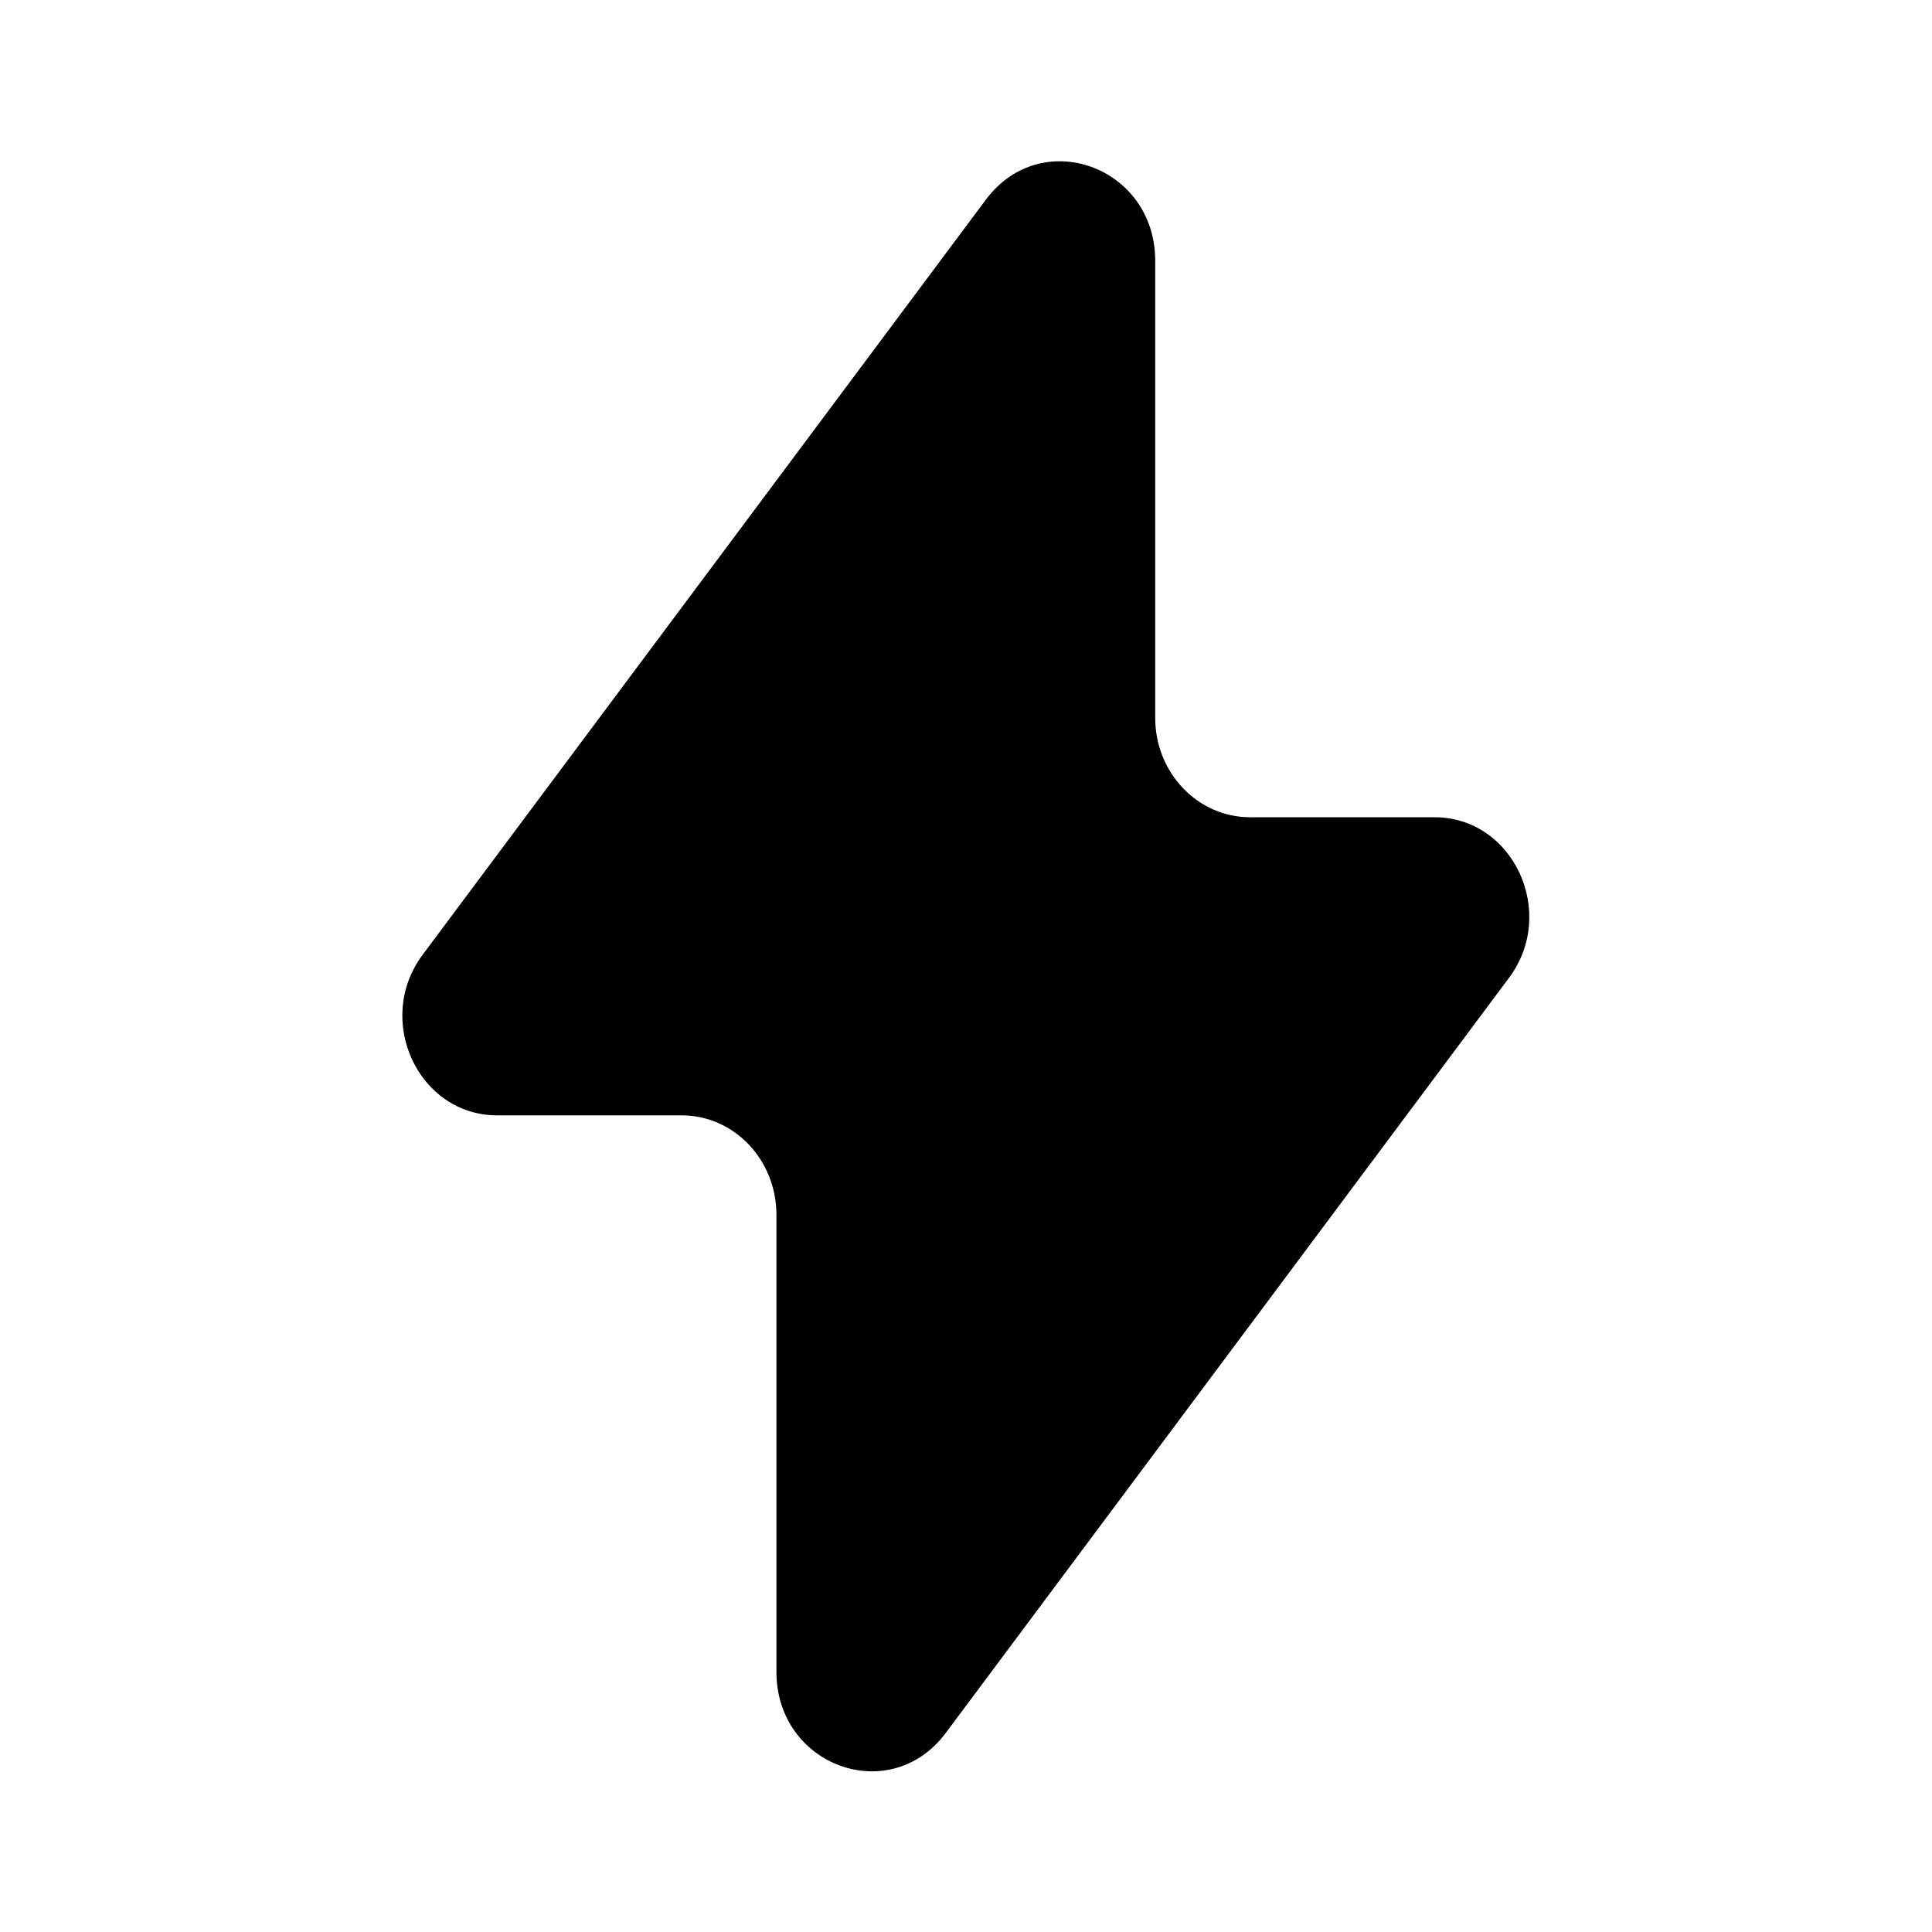<svg width="16" height="16" viewBox="0 0 16 16" fill="none" xmlns="http://www.w3.org/2000/svg">
<path d="M3.5 7.907L8.165 1.653C8.625 1.037 9.567 1.378 9.567 2.16V5.945C9.567 6.4 9.919 6.768 10.352 6.768H11.88C12.533 6.768 12.9 7.558 12.497 8.098L7.832 14.352C7.372 14.968 6.43 14.627 6.43 13.845V10.06C6.43 9.605 6.079 9.237 5.646 9.237H4.118C3.464 9.237 3.097 8.447 3.5 7.907Z" fill="currentColor"/>
</svg>
